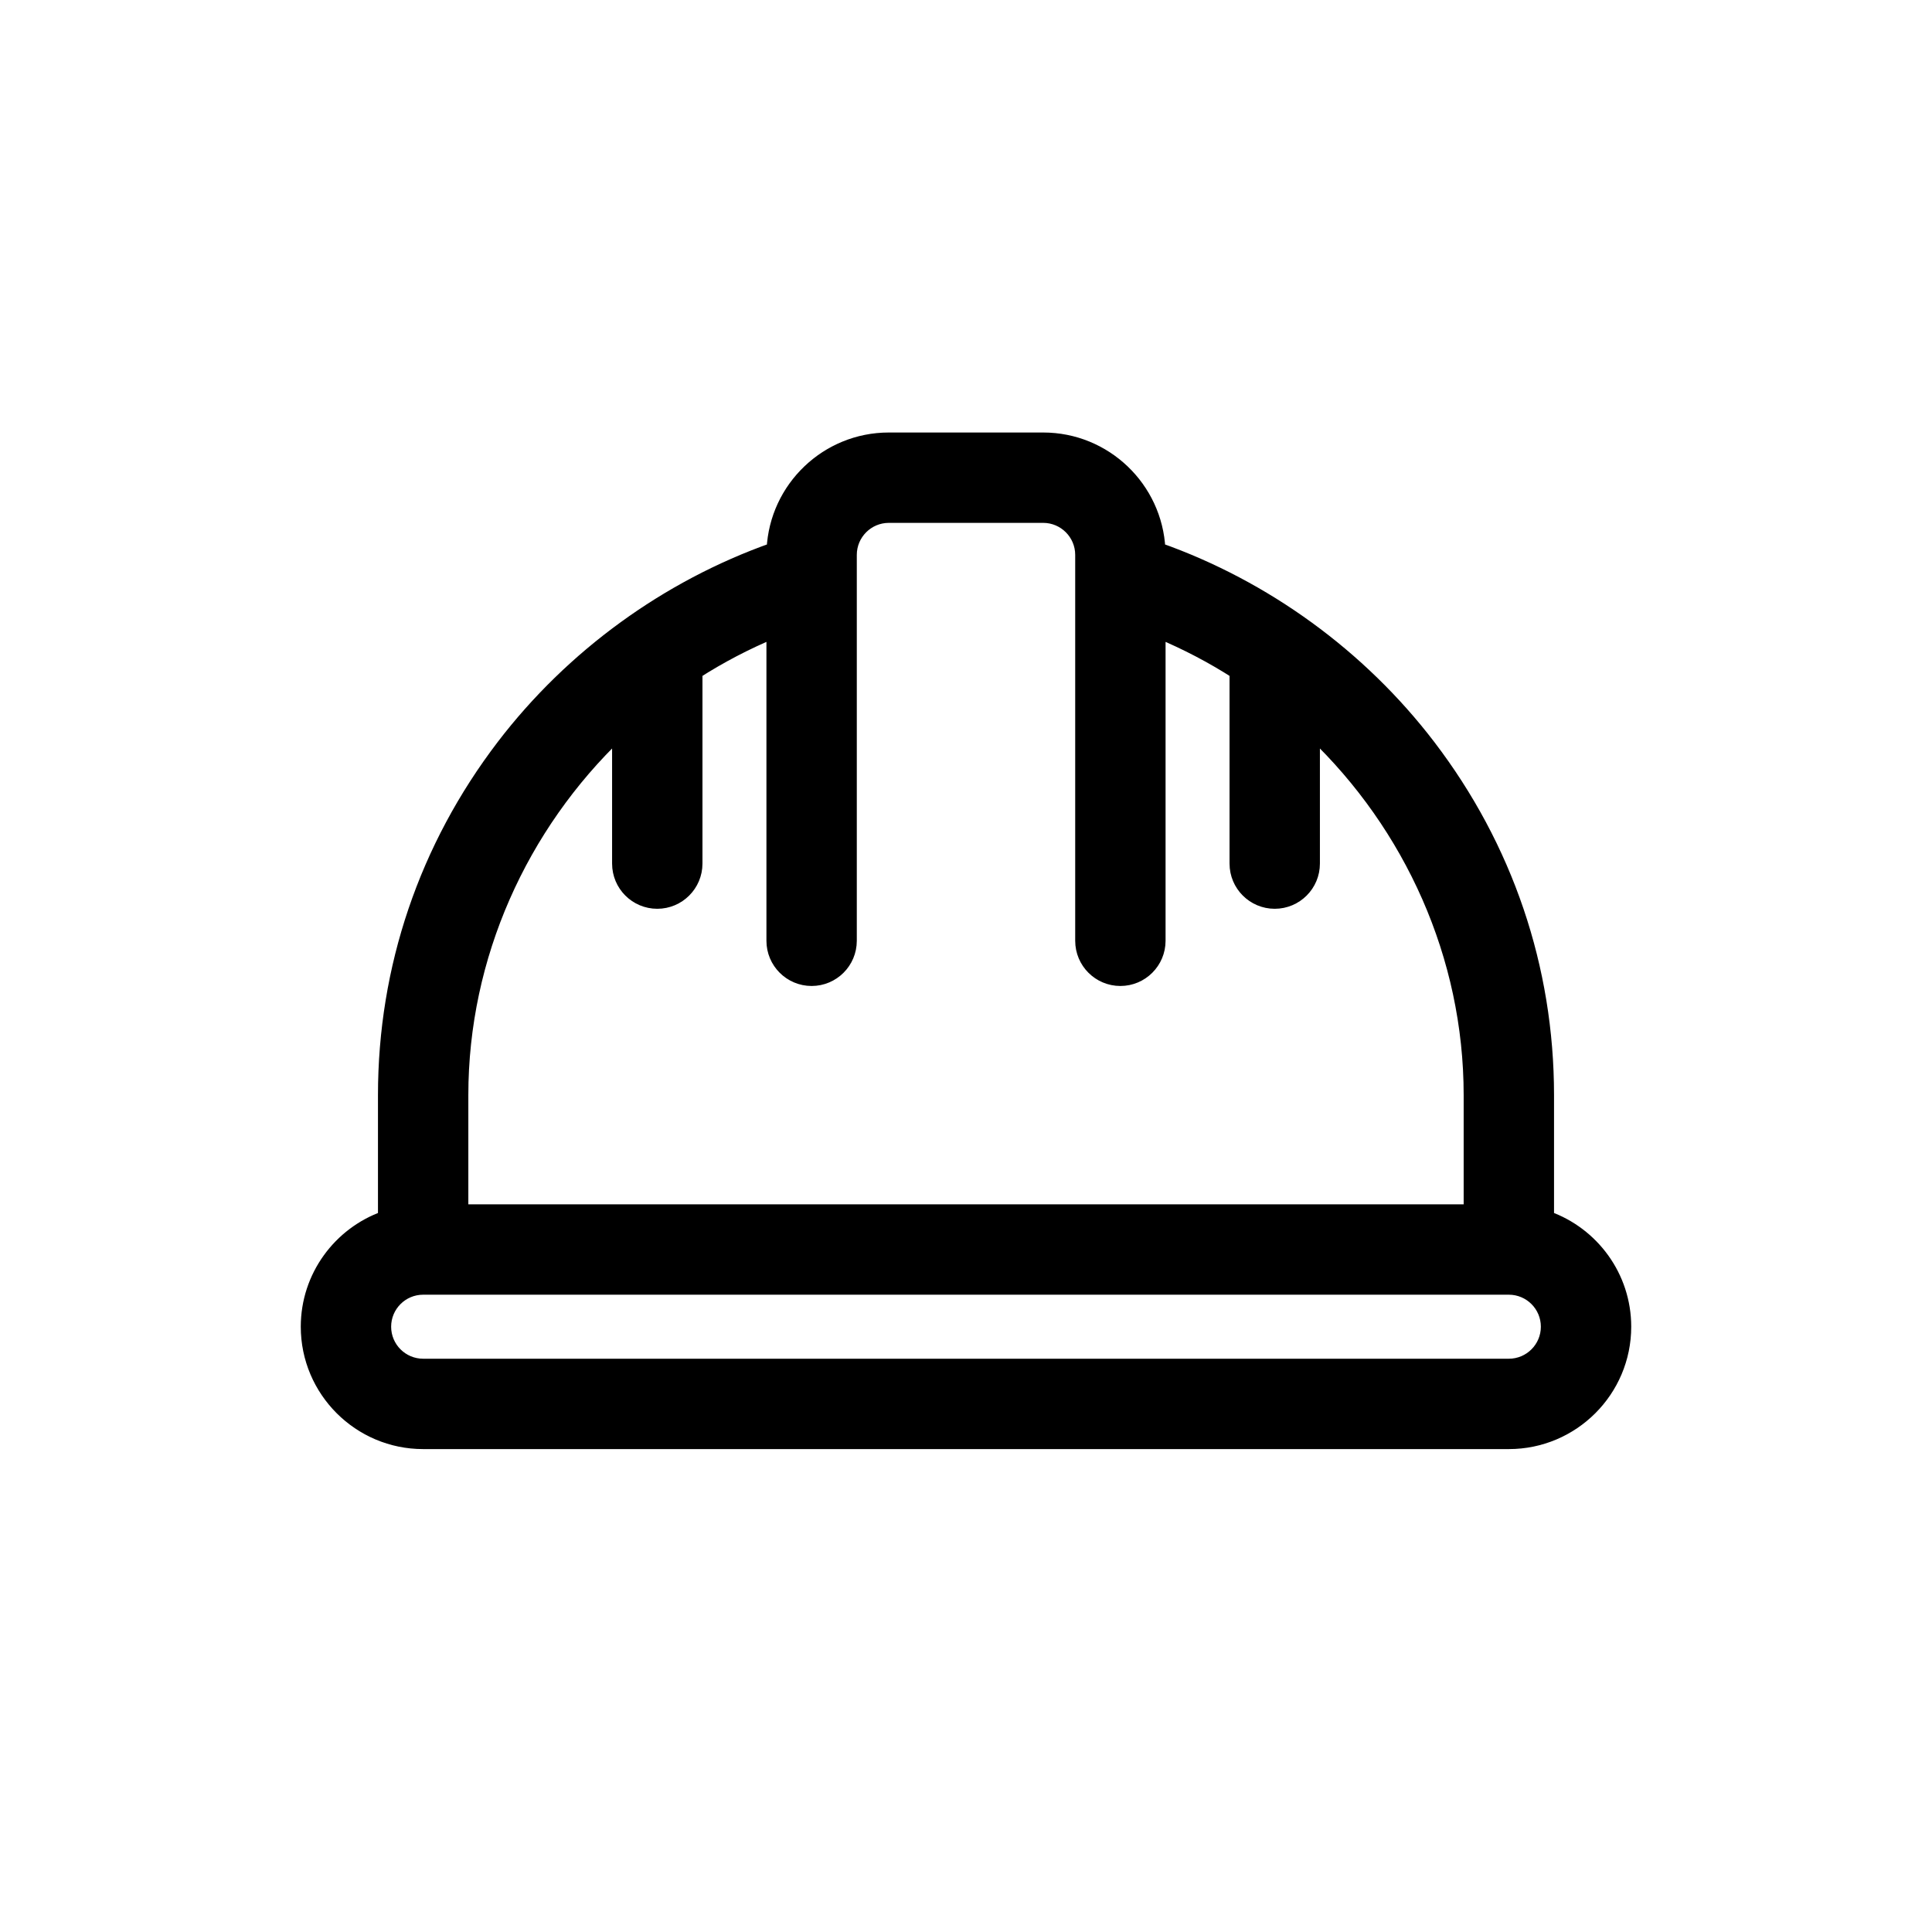 <svg width="44" height="44" viewBox="0 0 44 44" fill="none" xmlns="http://www.w3.org/2000/svg">
<path d="M35.242 27.729V24.941C35.242 22.048 34.309 19.297 32.544 16.987C30.977 14.937 28.81 13.364 26.391 12.508C26.324 11.114 25.169 10 23.758 10H20.242C18.831 10 17.676 11.114 17.609 12.508C15.19 13.364 13.023 14.937 11.456 16.987C9.691 19.297 8.758 22.048 8.758 24.941V27.729C7.735 28.092 7 29.069 7 30.215C7 31.669 8.183 32.852 9.637 32.852H34.363C35.817 32.852 37 31.669 37 30.215C37 29.069 36.265 28.092 35.242 27.729ZM10.516 24.941C10.516 21.772 11.87 18.805 14.09 16.688V19.668C14.09 20.153 14.483 20.547 14.969 20.547C15.454 20.547 15.848 20.153 15.848 19.668V15.31C16.406 14.953 16.994 14.646 17.605 14.391V21.426C17.605 21.911 17.999 22.305 18.484 22.305C18.97 22.305 19.363 21.911 19.363 21.426V12.637C19.363 12.152 19.758 11.758 20.242 11.758H23.758C24.242 11.758 24.637 12.152 24.637 12.637V21.426C24.637 21.911 25.03 22.305 25.516 22.305C26.001 22.305 26.395 21.911 26.395 21.426V14.391C27.006 14.646 27.594 14.953 28.152 15.31V19.668C28.152 20.153 28.546 20.547 29.031 20.547C29.517 20.547 29.91 20.153 29.91 19.668V16.688C32.13 18.805 33.484 21.772 33.484 24.941V27.578H10.516V24.941ZM34.363 31.094H9.637C9.152 31.094 8.758 30.7 8.758 30.215C8.758 29.73 9.152 29.336 9.637 29.336H34.363C34.848 29.336 35.242 29.73 35.242 30.215C35.242 30.7 34.848 31.094 34.363 31.094Z" fill="black" stroke="black" stroke-width="0.3"/>
</svg>
